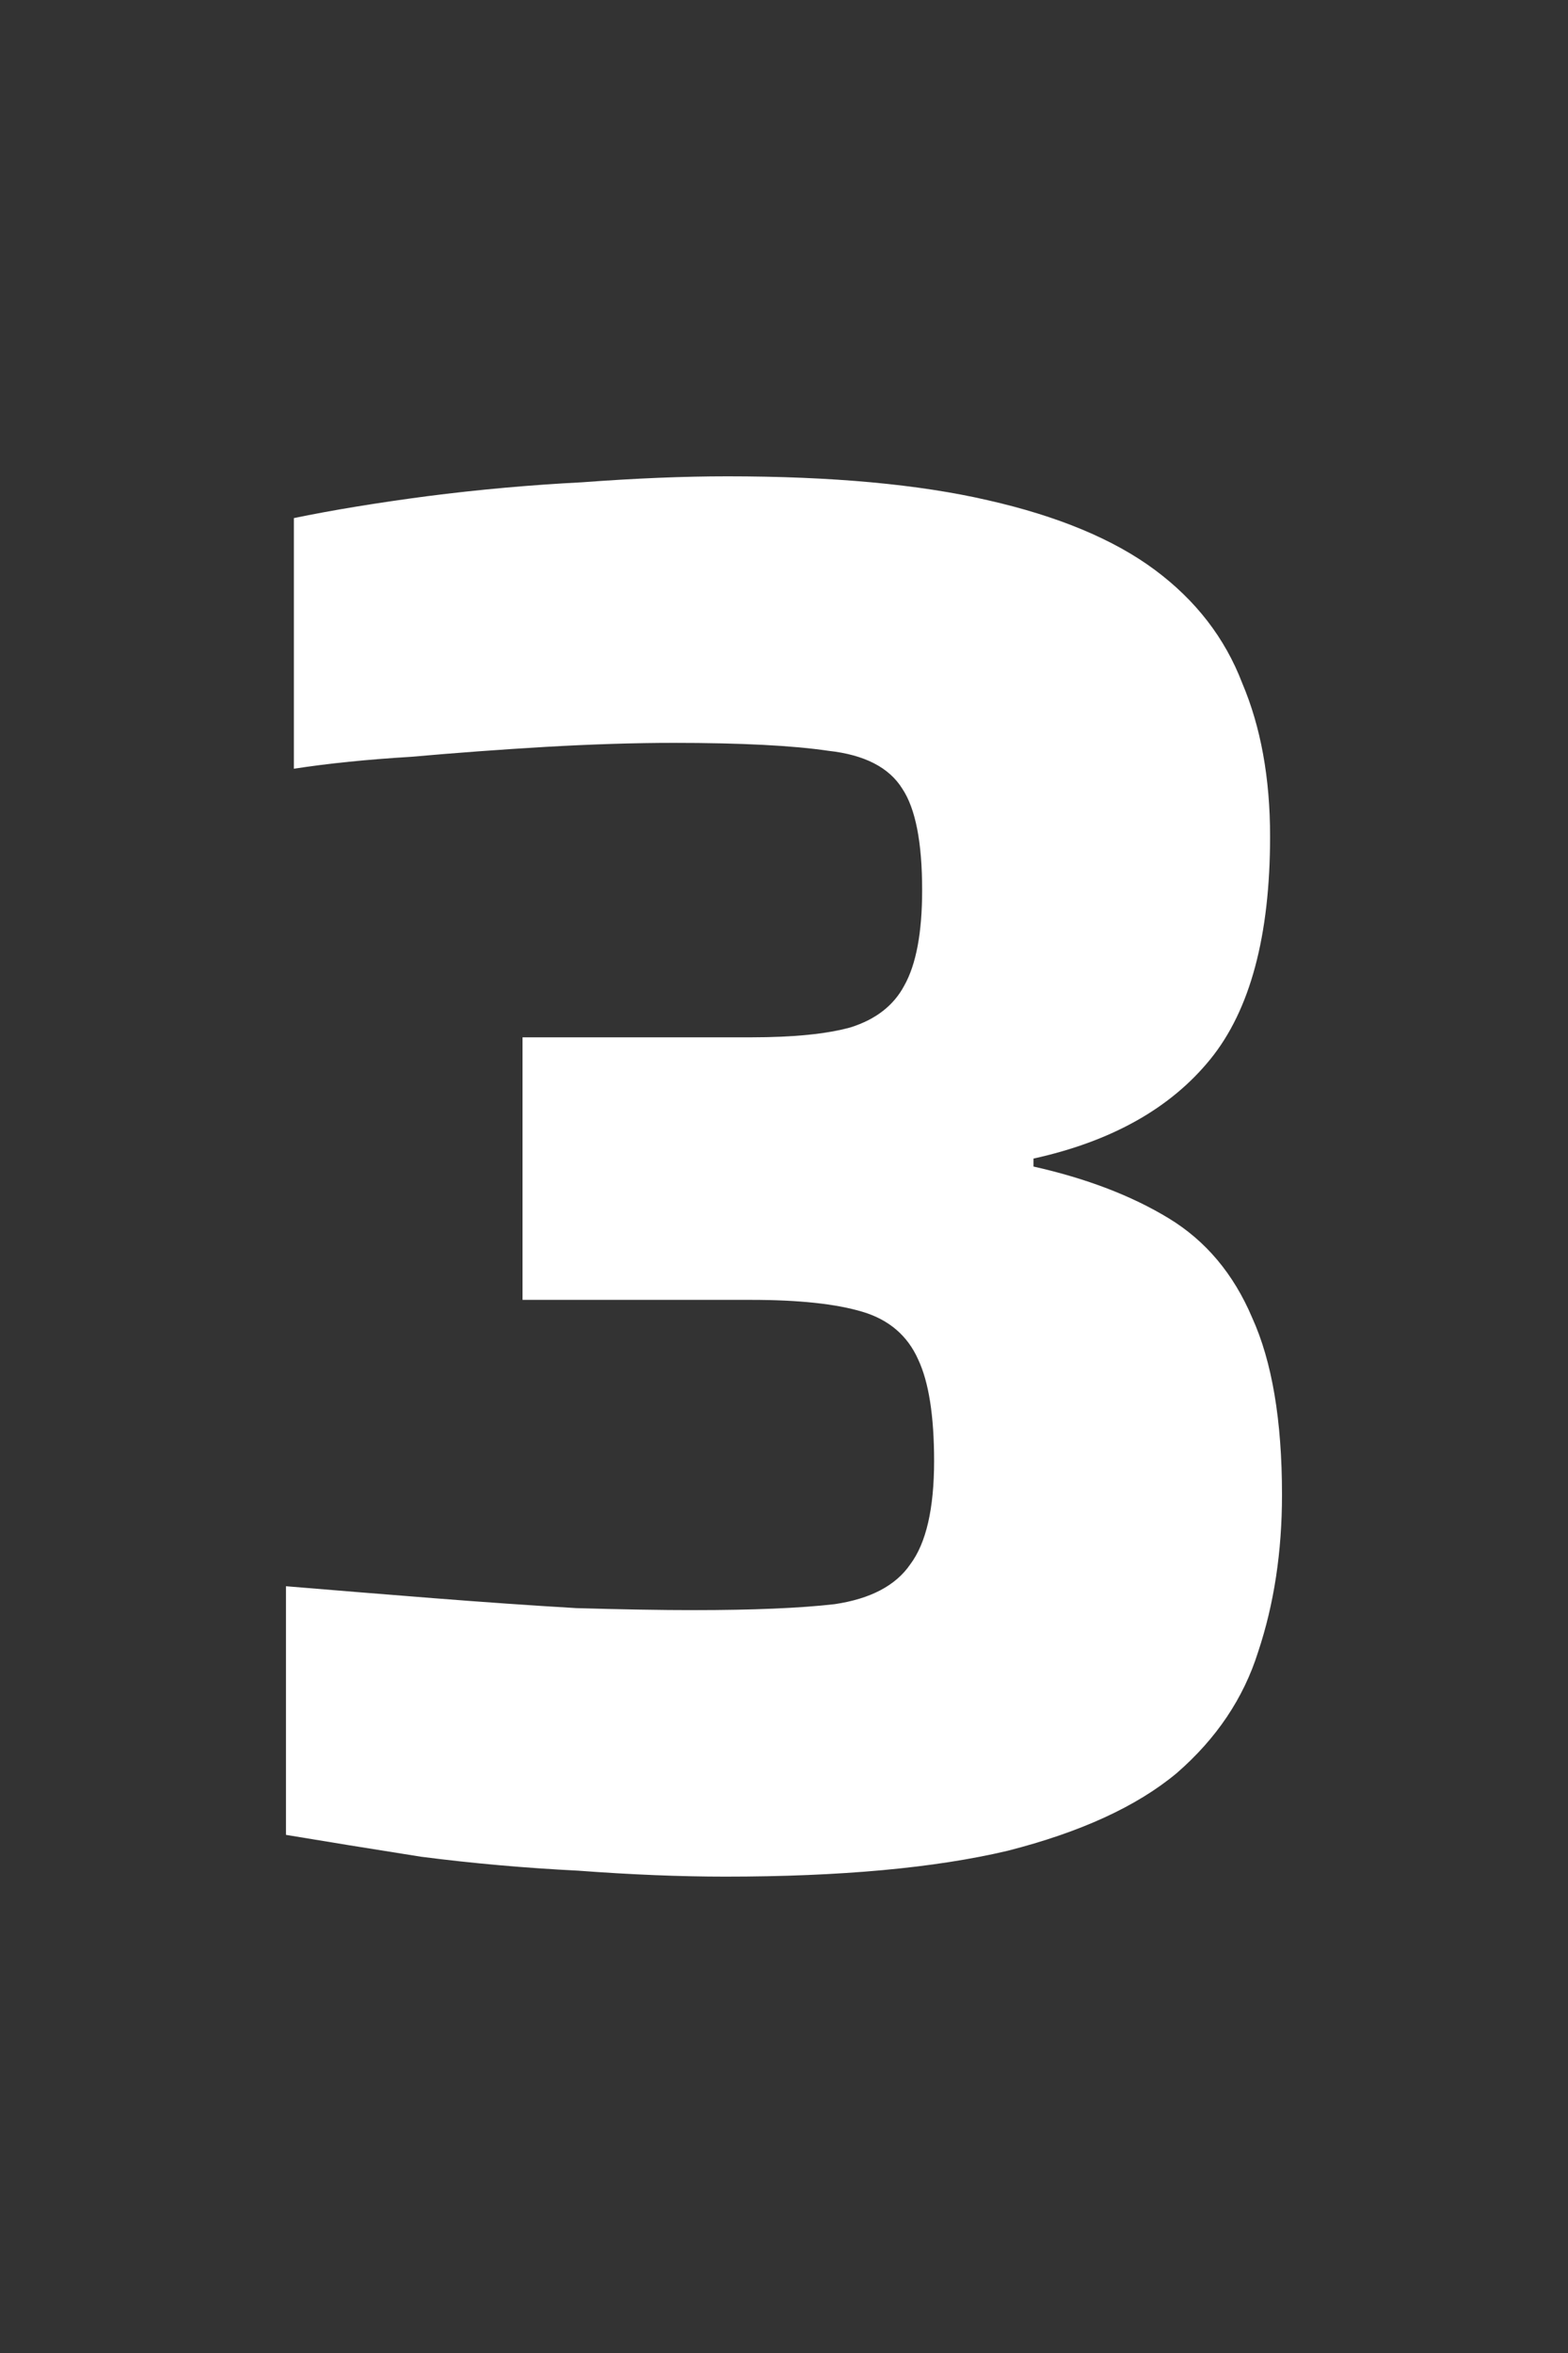<svg width="40" height="60" xmlns="http://www.w3.org/2000/svg">
  <rect width="100%" height="100%" fill="#333333" stroke="none"/>
  <path d="m 18.504,47.853 q -1.724,0 -3.753,-0.152 -2.029,-0.101 -4.007,-0.355 Q 8.816,47.042 7.295,46.788 V 40.448 q 1.826,0.152 3.753,0.304 1.927,0.152 3.652,0.254 1.775,0.051 2.992,0.051 2.282,0 3.601,-0.152 1.369,-0.203 1.927,-1.014 0.609,-0.812 0.609,-2.637 0,-1.724 -0.406,-2.587 -0.406,-0.913 -1.42,-1.217 -1.014,-0.304 -2.84,-0.304 h -5.833 v -6.695 h 5.833 q 1.623,0 2.536,-0.254 0.964,-0.304 1.369,-1.065 0.456,-0.812 0.456,-2.435 0,-1.826 -0.507,-2.587 -0.507,-0.812 -1.877,-0.964 -1.369,-0.203 -3.956,-0.203 -1.471,0 -3.246,0.101 -1.724,0.101 -3.449,0.254 -1.674,0.101 -2.992,0.304 v -6.391 q 1.471,-0.304 3.398,-0.558 1.978,-0.254 3.956,-0.355 2.029,-0.152 3.703,-0.152 4.007,0 6.644,0.609 2.688,0.609 4.26,1.775 1.572,1.167 2.232,2.891 0.71,1.674 0.71,3.905 0,3.804 -1.522,5.681 -1.522,1.877 -4.514,2.536 v 0.203 q 2.029,0.456 3.449,1.319 1.42,0.862 2.13,2.536 0.761,1.674 0.761,4.514 0,2.181 -0.609,4.007 -0.558,1.775 -2.08,3.094 -1.522,1.268 -4.311,1.978 -2.79,0.659 -7.202,0.659 z" fill="#fff"/>
</svg>
